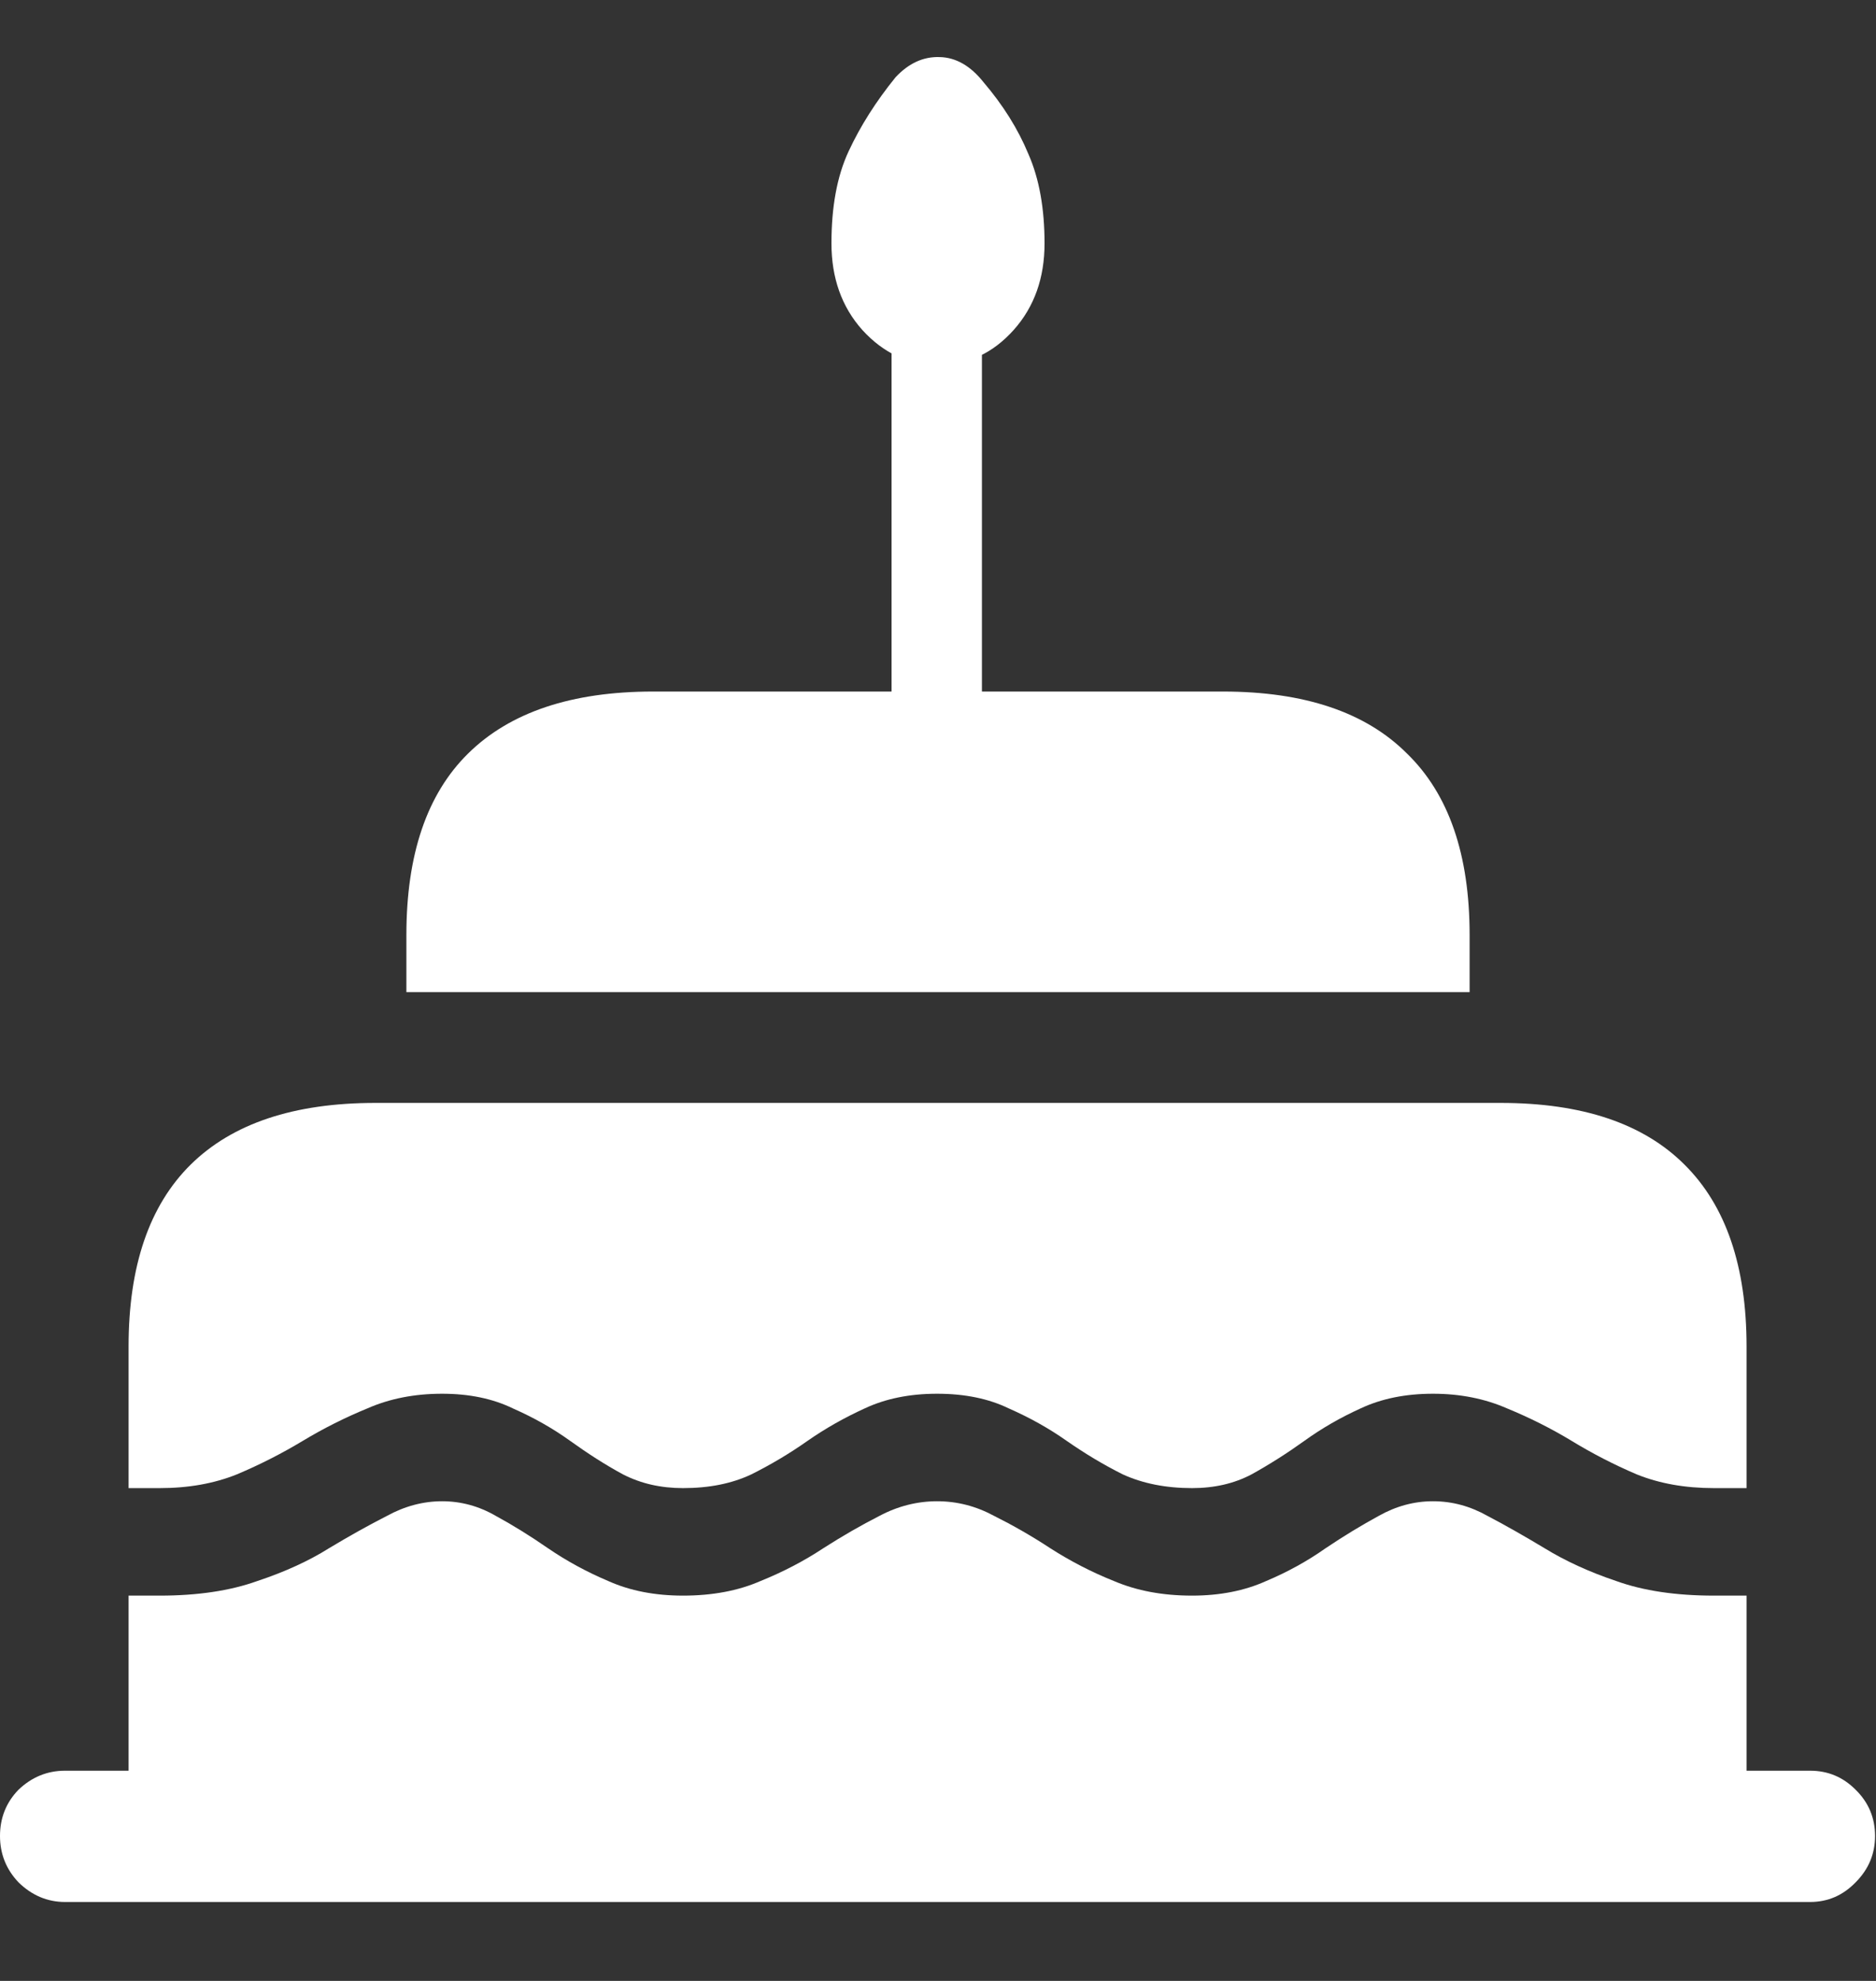 <?xml version="1.0" encoding="UTF-8"?>
<svg xmlns="http://www.w3.org/2000/svg" xmlns:xlink="http://www.w3.org/1999/xlink" width="24" height="25.333" viewBox="0 0 24 25.333" version="1.1">
<rect x="0" y="0" width="24" height="25.333" fill="#333333" stroke="none"/>
<g id="surface1">
<path style=" stroke:none;fill-rule:nonzero;fill:rgb(100%,100%,100%);fill-opacity:1;" d="M 12 4.668 C 12.383 4.668 12.703 4.516 12.969 4.219 C 13.234 3.922 13.363 3.551 13.363 3.113 C 13.363 2.672 13.297 2.289 13.156 1.969 C 13.023 1.648 12.832 1.344 12.582 1.051 C 12.418 0.844 12.23 0.734 12.02 0.73 C 11.812 0.723 11.625 0.809 11.457 0.988 C 11.207 1.297 11.008 1.609 10.855 1.938 C 10.707 2.258 10.637 2.648 10.637 3.113 C 10.637 3.551 10.766 3.922 11.031 4.219 C 11.301 4.516 11.625 4.668 12 4.668 Z M 11.406 9.469 L 12.562 9.469 L 12.562 3.551 L 11.406 3.551 Z M 5.199 12.688 L 18.801 12.688 L 18.801 11.957 C 18.801 10.93 18.535 10.156 18 9.637 C 17.473 9.109 16.688 8.844 15.645 8.844 L 8.355 8.844 C 7.312 8.844 6.523 9.109 5.988 9.637 C 5.461 10.156 5.199 10.93 5.199 11.957 Z M 1.645 23.594 L 22.344 23.594 L 22.344 17.219 C 22.344 16.191 22.078 15.418 21.551 14.895 C 21.023 14.367 20.238 14.105 19.199 14.105 L 4.801 14.105 C 3.762 14.105 2.973 14.367 2.438 14.895 C 1.91 15.418 1.645 16.191 1.645 17.219 Z M 11.988 19.199 C 11.734 19.199 11.484 19.262 11.25 19.387 C 11.02 19.504 10.781 19.641 10.531 19.801 C 10.289 19.961 10.02 20.102 9.73 20.219 C 9.445 20.344 9.113 20.406 8.738 20.406 C 8.379 20.406 8.059 20.344 7.781 20.219 C 7.504 20.102 7.246 19.961 7.012 19.801 C 6.781 19.641 6.559 19.504 6.344 19.387 C 6.129 19.262 5.898 19.199 5.656 19.199 C 5.414 19.199 5.176 19.262 4.949 19.387 C 4.719 19.504 4.473 19.641 4.207 19.801 C 3.953 19.961 3.645 20.102 3.293 20.219 C 2.945 20.344 2.527 20.406 2.043 20.406 L 1.645 20.406 L 1.645 19.031 L 2.043 19.031 C 2.41 19.031 2.738 18.973 3.031 18.855 C 3.328 18.73 3.609 18.586 3.875 18.426 C 4.141 18.266 4.414 18.129 4.699 18.012 C 4.984 17.887 5.301 17.824 5.656 17.824 C 6.004 17.824 6.305 17.887 6.562 18.012 C 6.828 18.129 7.07 18.266 7.293 18.426 C 7.516 18.586 7.738 18.73 7.969 18.855 C 8.199 18.973 8.453 19.031 8.738 19.031 C 9.074 19.031 9.363 18.973 9.613 18.855 C 9.863 18.73 10.105 18.586 10.332 18.426 C 10.562 18.266 10.805 18.129 11.062 18.012 C 11.328 17.887 11.637 17.824 11.988 17.824 C 12.344 17.824 12.648 17.887 12.906 18.012 C 13.172 18.129 13.418 18.266 13.645 18.426 C 13.875 18.586 14.113 18.73 14.363 18.855 C 14.621 18.973 14.918 19.031 15.25 19.031 C 15.535 19.031 15.789 18.973 16.012 18.855 C 16.238 18.73 16.465 18.586 16.688 18.426 C 16.91 18.266 17.148 18.129 17.406 18.012 C 17.672 17.887 17.98 17.824 18.332 17.824 C 18.68 17.824 18.996 17.887 19.281 18.012 C 19.566 18.129 19.84 18.266 20.105 18.426 C 20.367 18.586 20.645 18.73 20.938 18.855 C 21.23 18.973 21.559 19.031 21.926 19.031 L 22.344 19.031 L 22.344 20.406 L 21.926 20.406 C 21.441 20.406 21.023 20.344 20.676 20.219 C 20.328 20.102 20.023 19.961 19.762 19.801 C 19.496 19.641 19.254 19.504 19.031 19.387 C 18.809 19.262 18.578 19.199 18.332 19.199 C 18.09 19.199 17.859 19.262 17.637 19.387 C 17.422 19.504 17.195 19.641 16.957 19.801 C 16.73 19.961 16.477 20.102 16.199 20.219 C 15.922 20.344 15.605 20.406 15.25 20.406 C 14.875 20.406 14.543 20.344 14.25 20.219 C 13.957 20.102 13.688 19.961 13.438 19.801 C 13.195 19.641 12.953 19.504 12.719 19.387 C 12.488 19.262 12.246 19.199 11.988 19.199 Z M 0.832 24.324 L 23.156 24.324 C 23.387 24.324 23.578 24.238 23.738 24.074 C 23.906 23.906 23.988 23.707 23.988 23.48 C 23.988 23.25 23.906 23.051 23.738 22.887 C 23.578 22.727 23.387 22.645 23.156 22.645 L 0.832 22.645 C 0.605 22.645 0.406 22.727 0.238 22.887 C 0.078 23.051 0 23.25 0 23.48 C 0 23.707 0.078 23.906 0.238 24.074 C 0.406 24.238 0.605 24.324 0.832 24.324 Z M 0.832 24.324 "/>
</g>
</svg>
